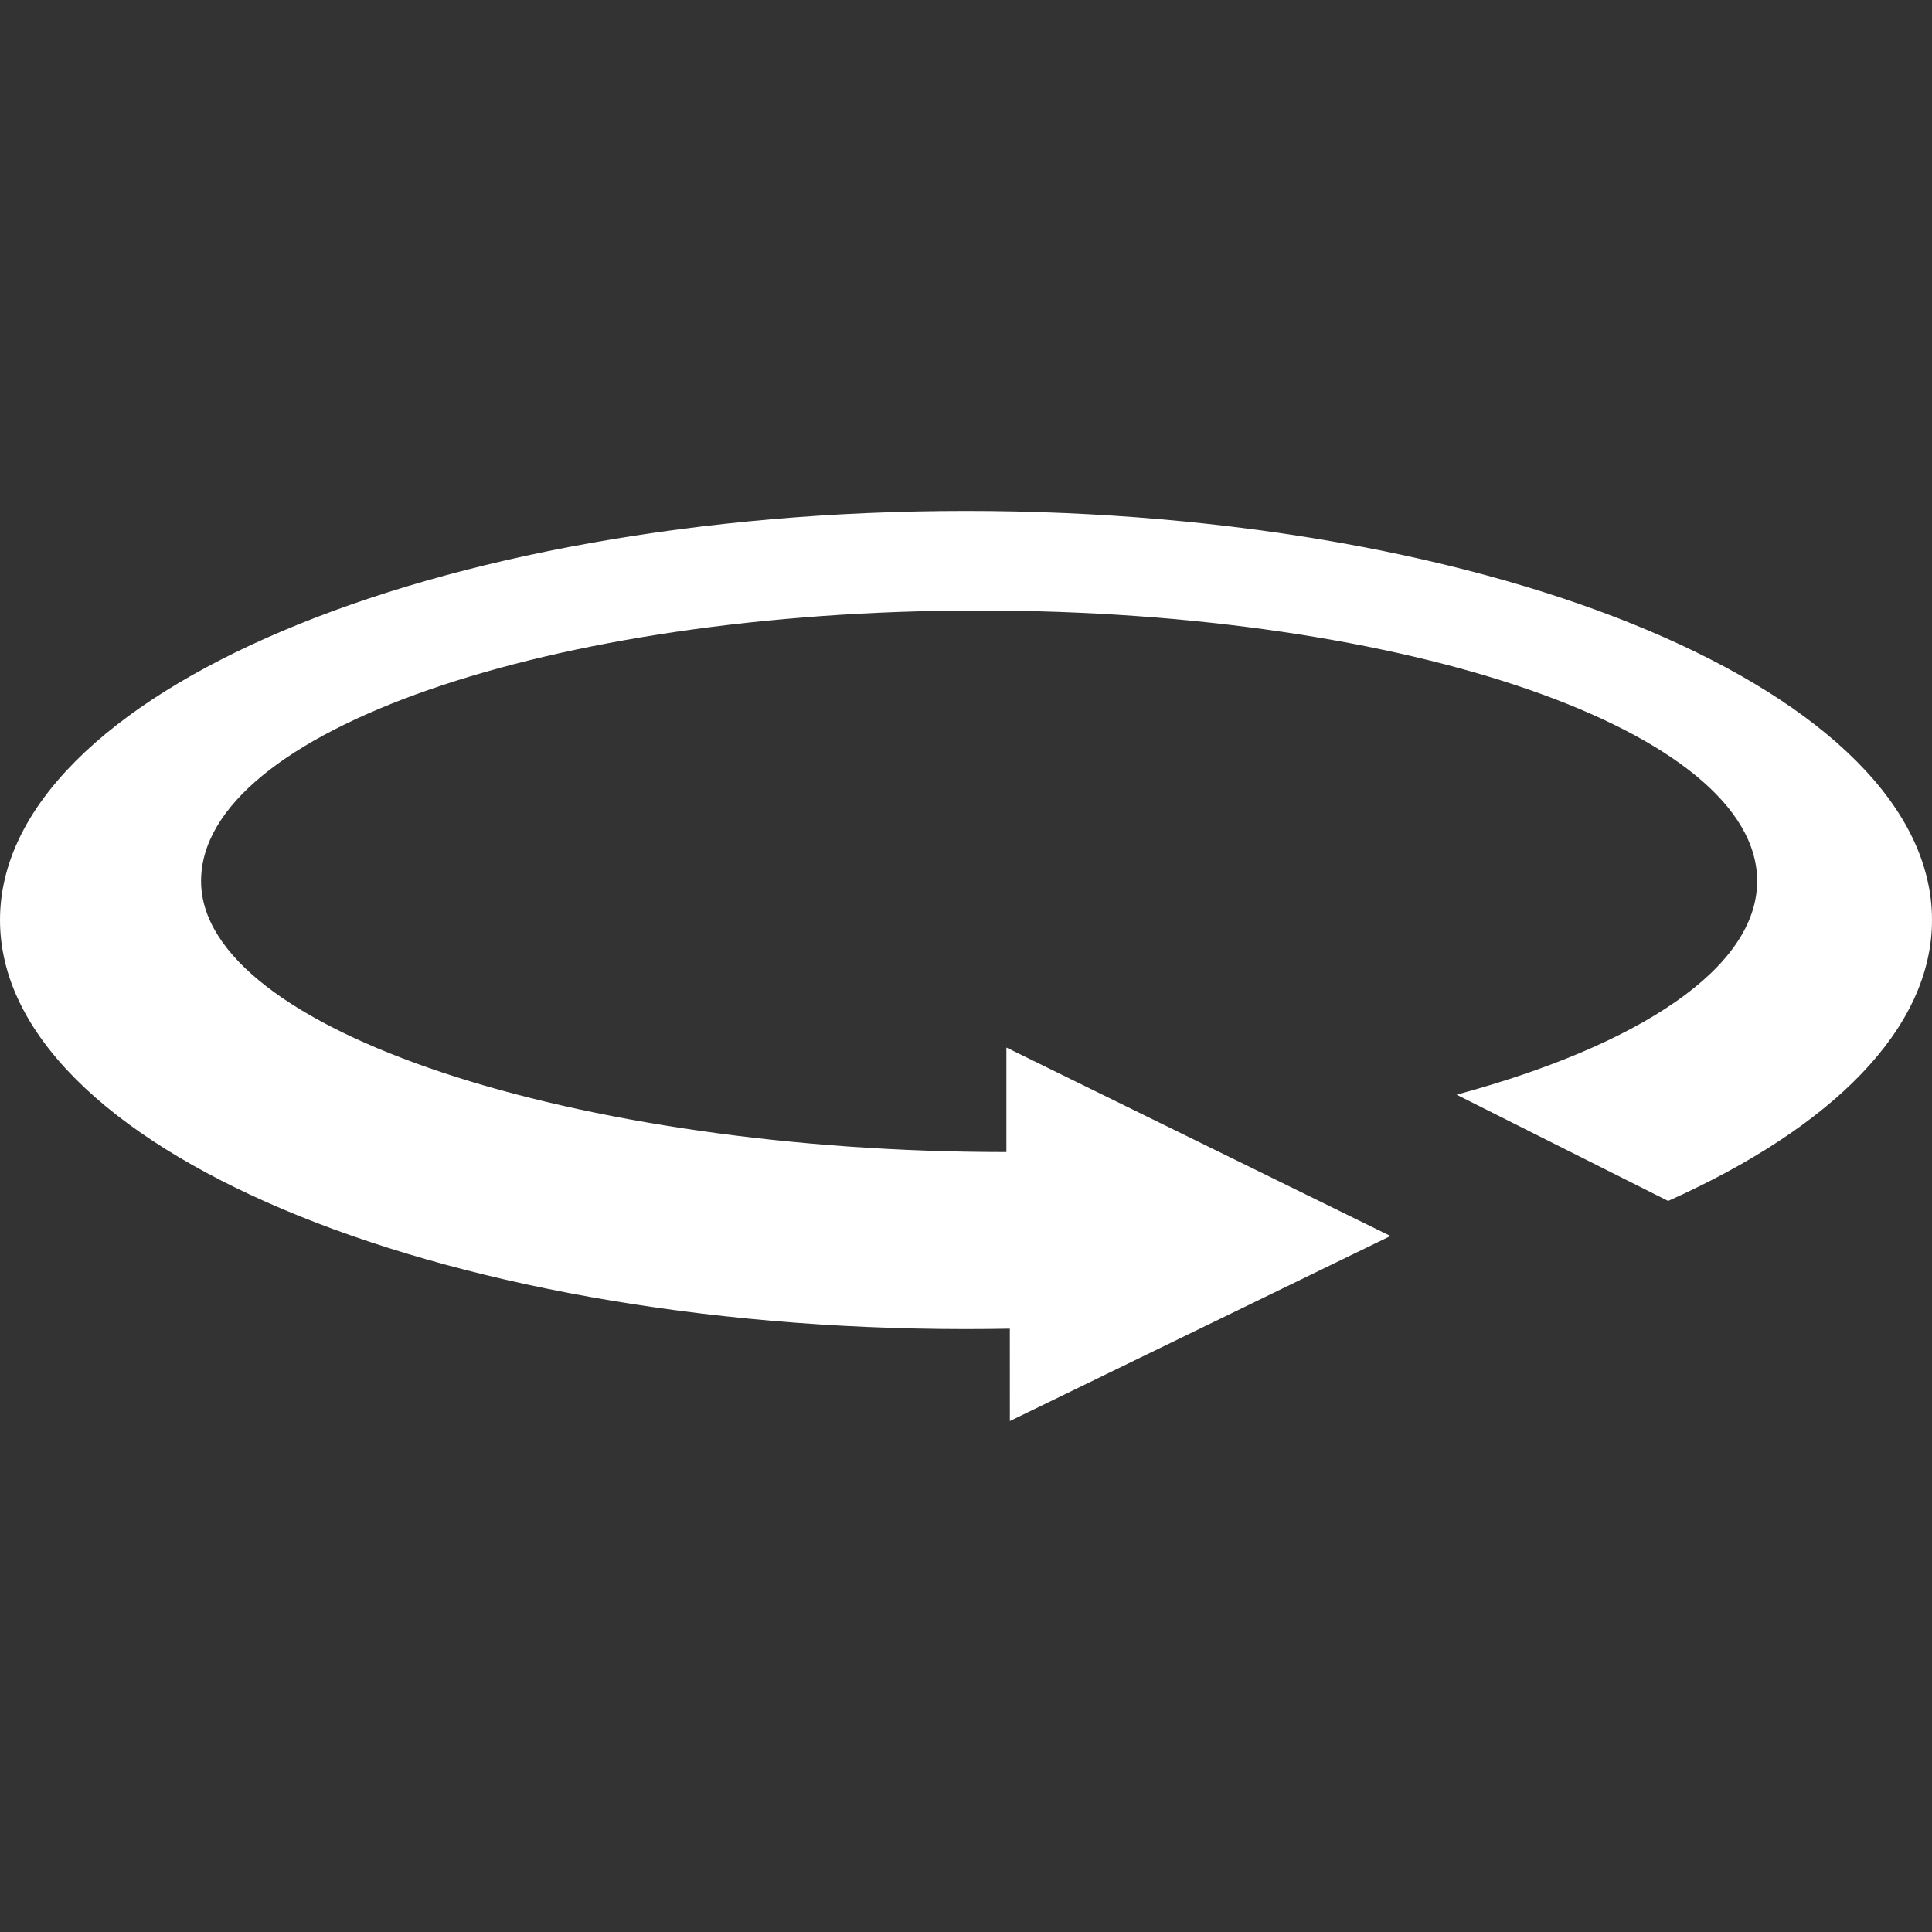 <?xml version="1.0" encoding="utf-8"?>
<!-- Generator: Adobe Illustrator 17.0.0, SVG Export Plug-In . SVG Version: 6.00 Build 0)  -->
<!DOCTYPE svg PUBLIC "-//W3C//DTD SVG 1.1//EN" "http://www.w3.org/Graphics/SVG/1.1/DTD/svg11.dtd">
<svg version="1.1" id="Layer_1" xmlns="http://www.w3.org/2000/svg" xmlns:xlink="http://www.w3.org/1999/xlink" x="0px" y="0px"
	 width="400px" height="400px" viewBox="0 0 400 400" enable-background="new 0 0 400 400" xml:space="preserve">
<rect x="0" y="0" width="400" height="400" fill="#333333" stroke="none"/>
<path fill="#FFFFFF" d="M301.567,226.641c37.872-10.249,62.233-26.25,62.233-44.229c0-30.935-72.121-56.013-161.086-56.013
	S41.629,151.477,41.629,182.412s77.767,56.107,166.733,56.107V216.88l79.523,39.021l-78.806,38.312l-0.008-19.129l0,0
	c-3.007,0.057-6.031,0.086-9.07,0.086c-110.457,0-200-37.917-200-84.691s89.543-84.691,200-84.691s200,37.917,200,84.691
	c0,22.524-20.764,42.994-54.629,58.165L301.567,226.641L301.567,226.641z"/>
</svg>
